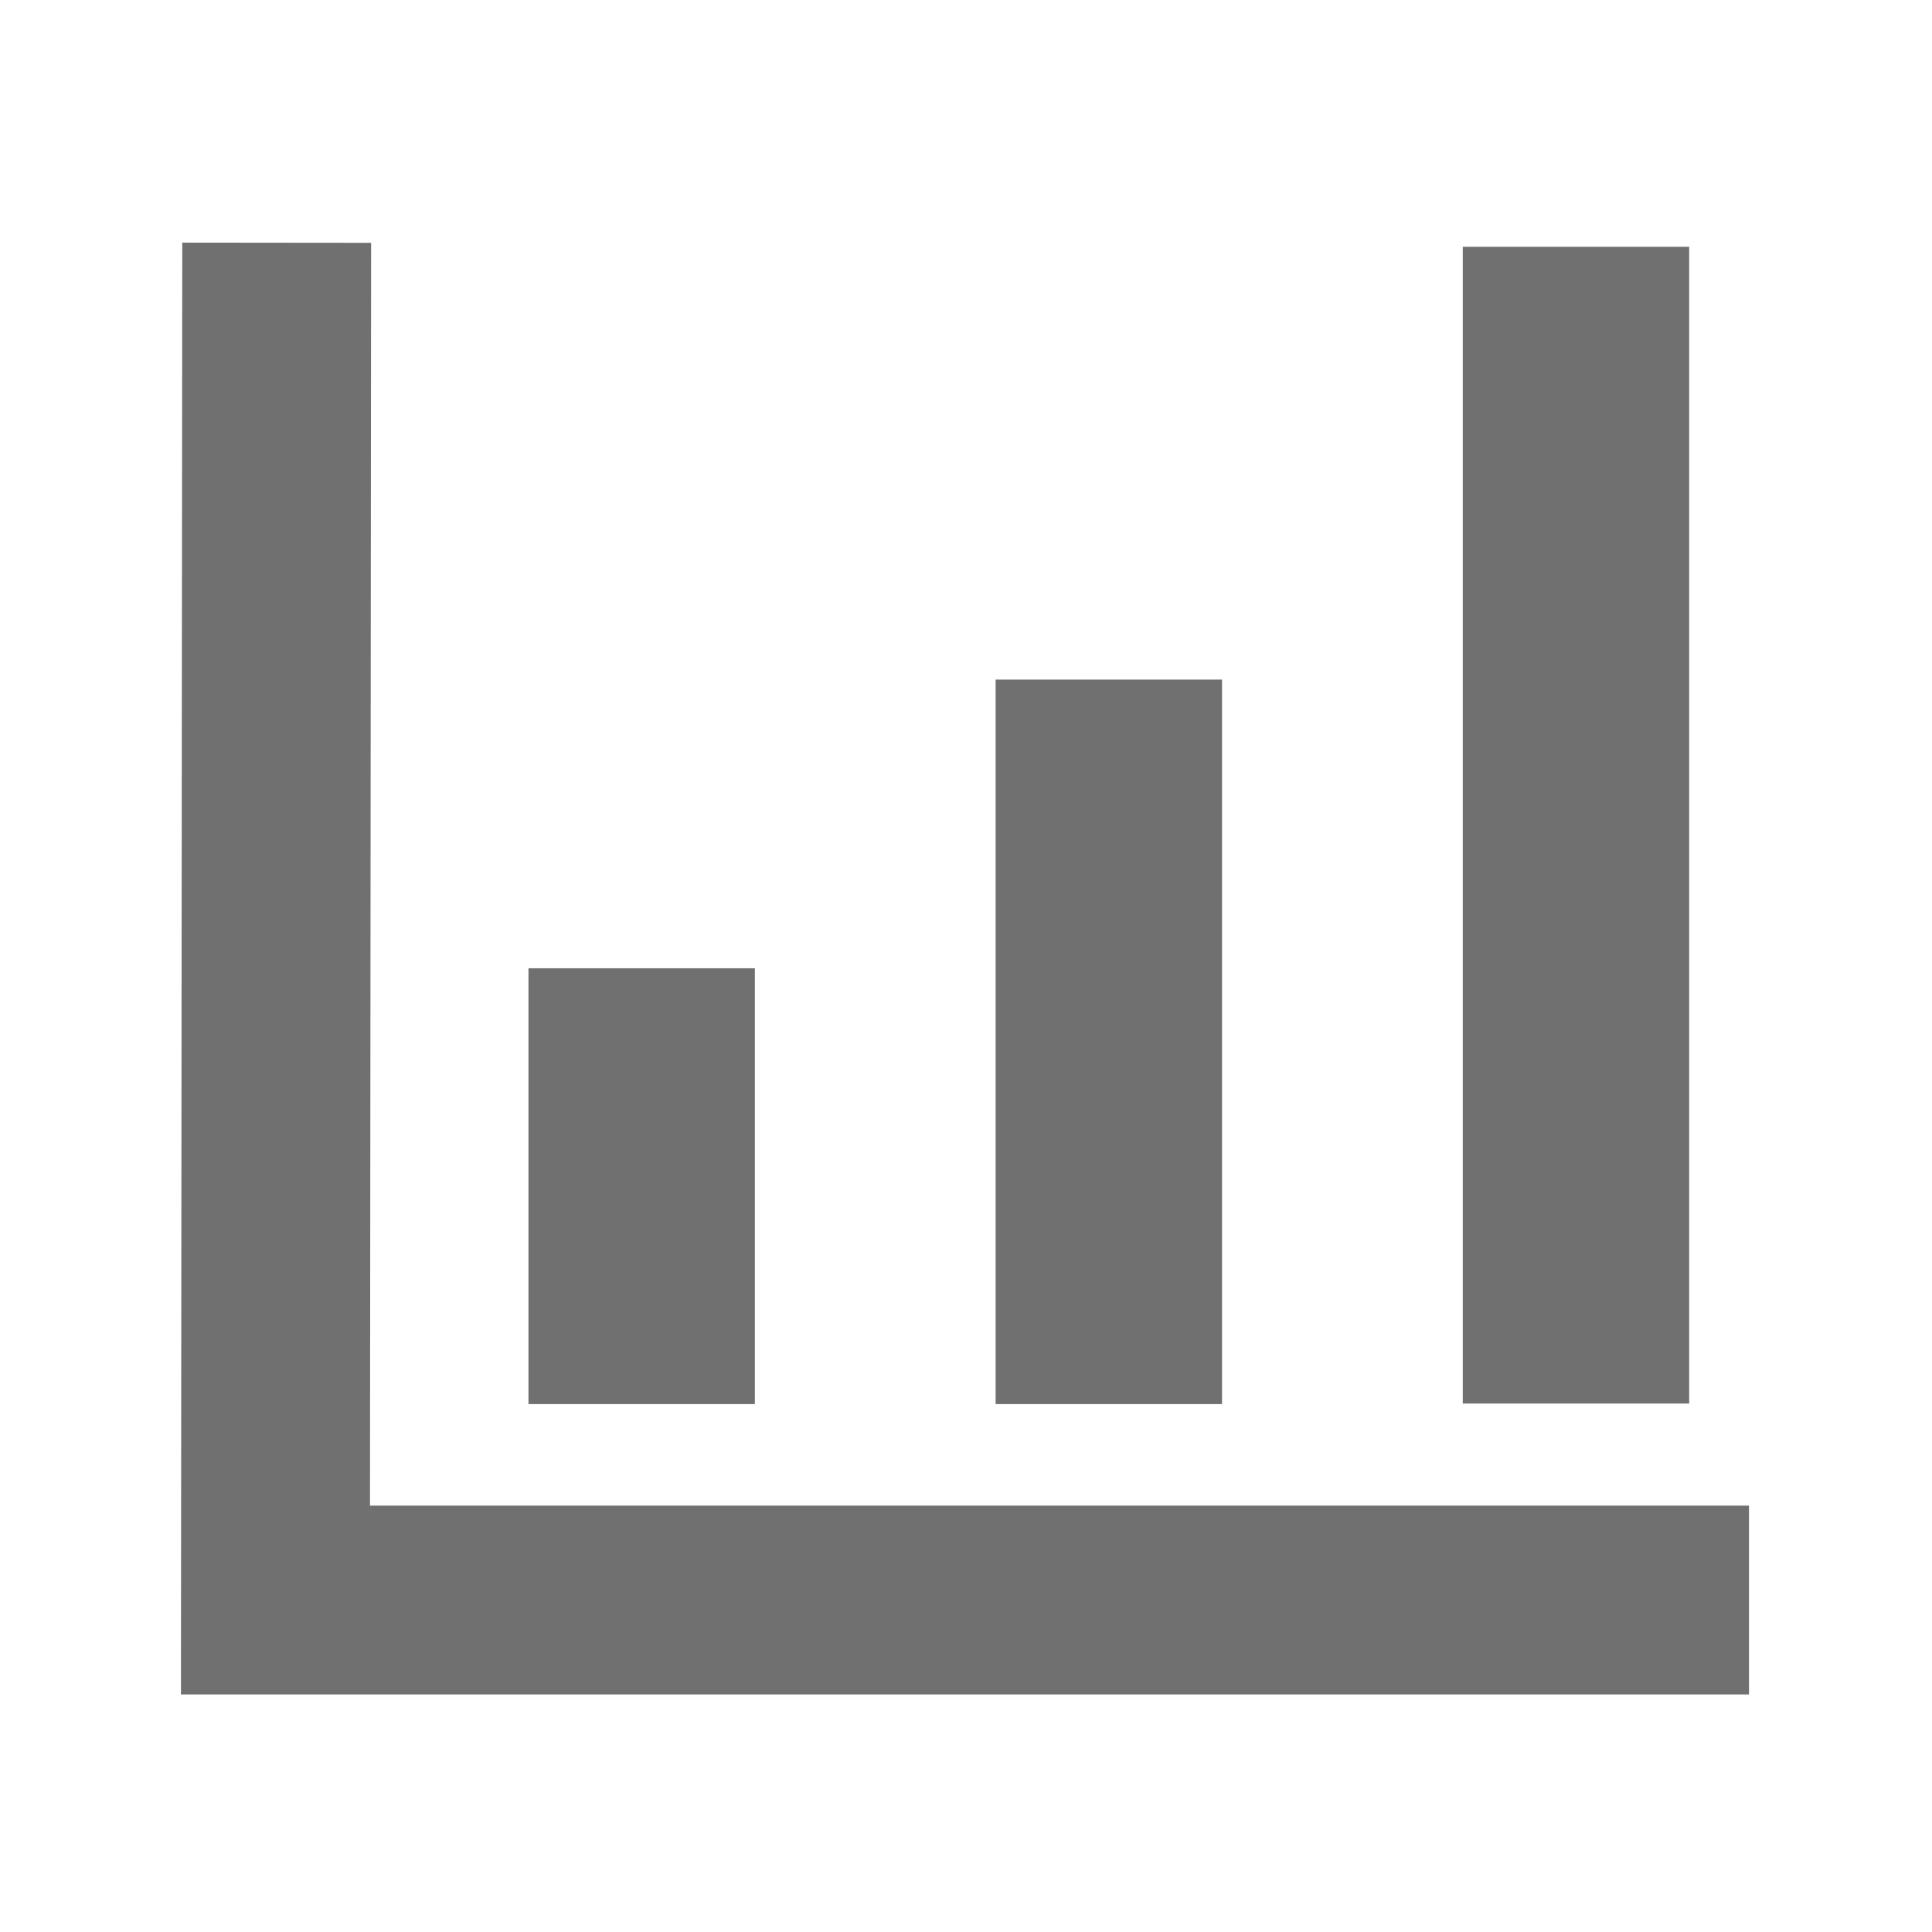 <?xml version="1.0" standalone="no"?><!DOCTYPE svg PUBLIC "-//W3C//DTD SVG 1.1//EN" "http://www.w3.org/Graphics/SVG/1.1/DTD/svg11.dtd"><svg t="1630399433407" class="icon" viewBox="0 0 1024 1024" version="1.1" xmlns="http://www.w3.org/2000/svg" p-id="16347" xmlns:xlink="http://www.w3.org/1999/xlink" width="200" height="200"><defs><style type="text/css"></style></defs><path d="M927 898.1H95.9l0.7-769.5 100.1 0.1-0.6 669.3H927z" p-id="16348" fill="#707070"></path><path d="M280.1 513.2h120v231h-120zM527.7 360.2h120v384h-120zM775.3 130.8h120v613.1h-120z" p-id="16349" fill="#707070"></path></svg>
